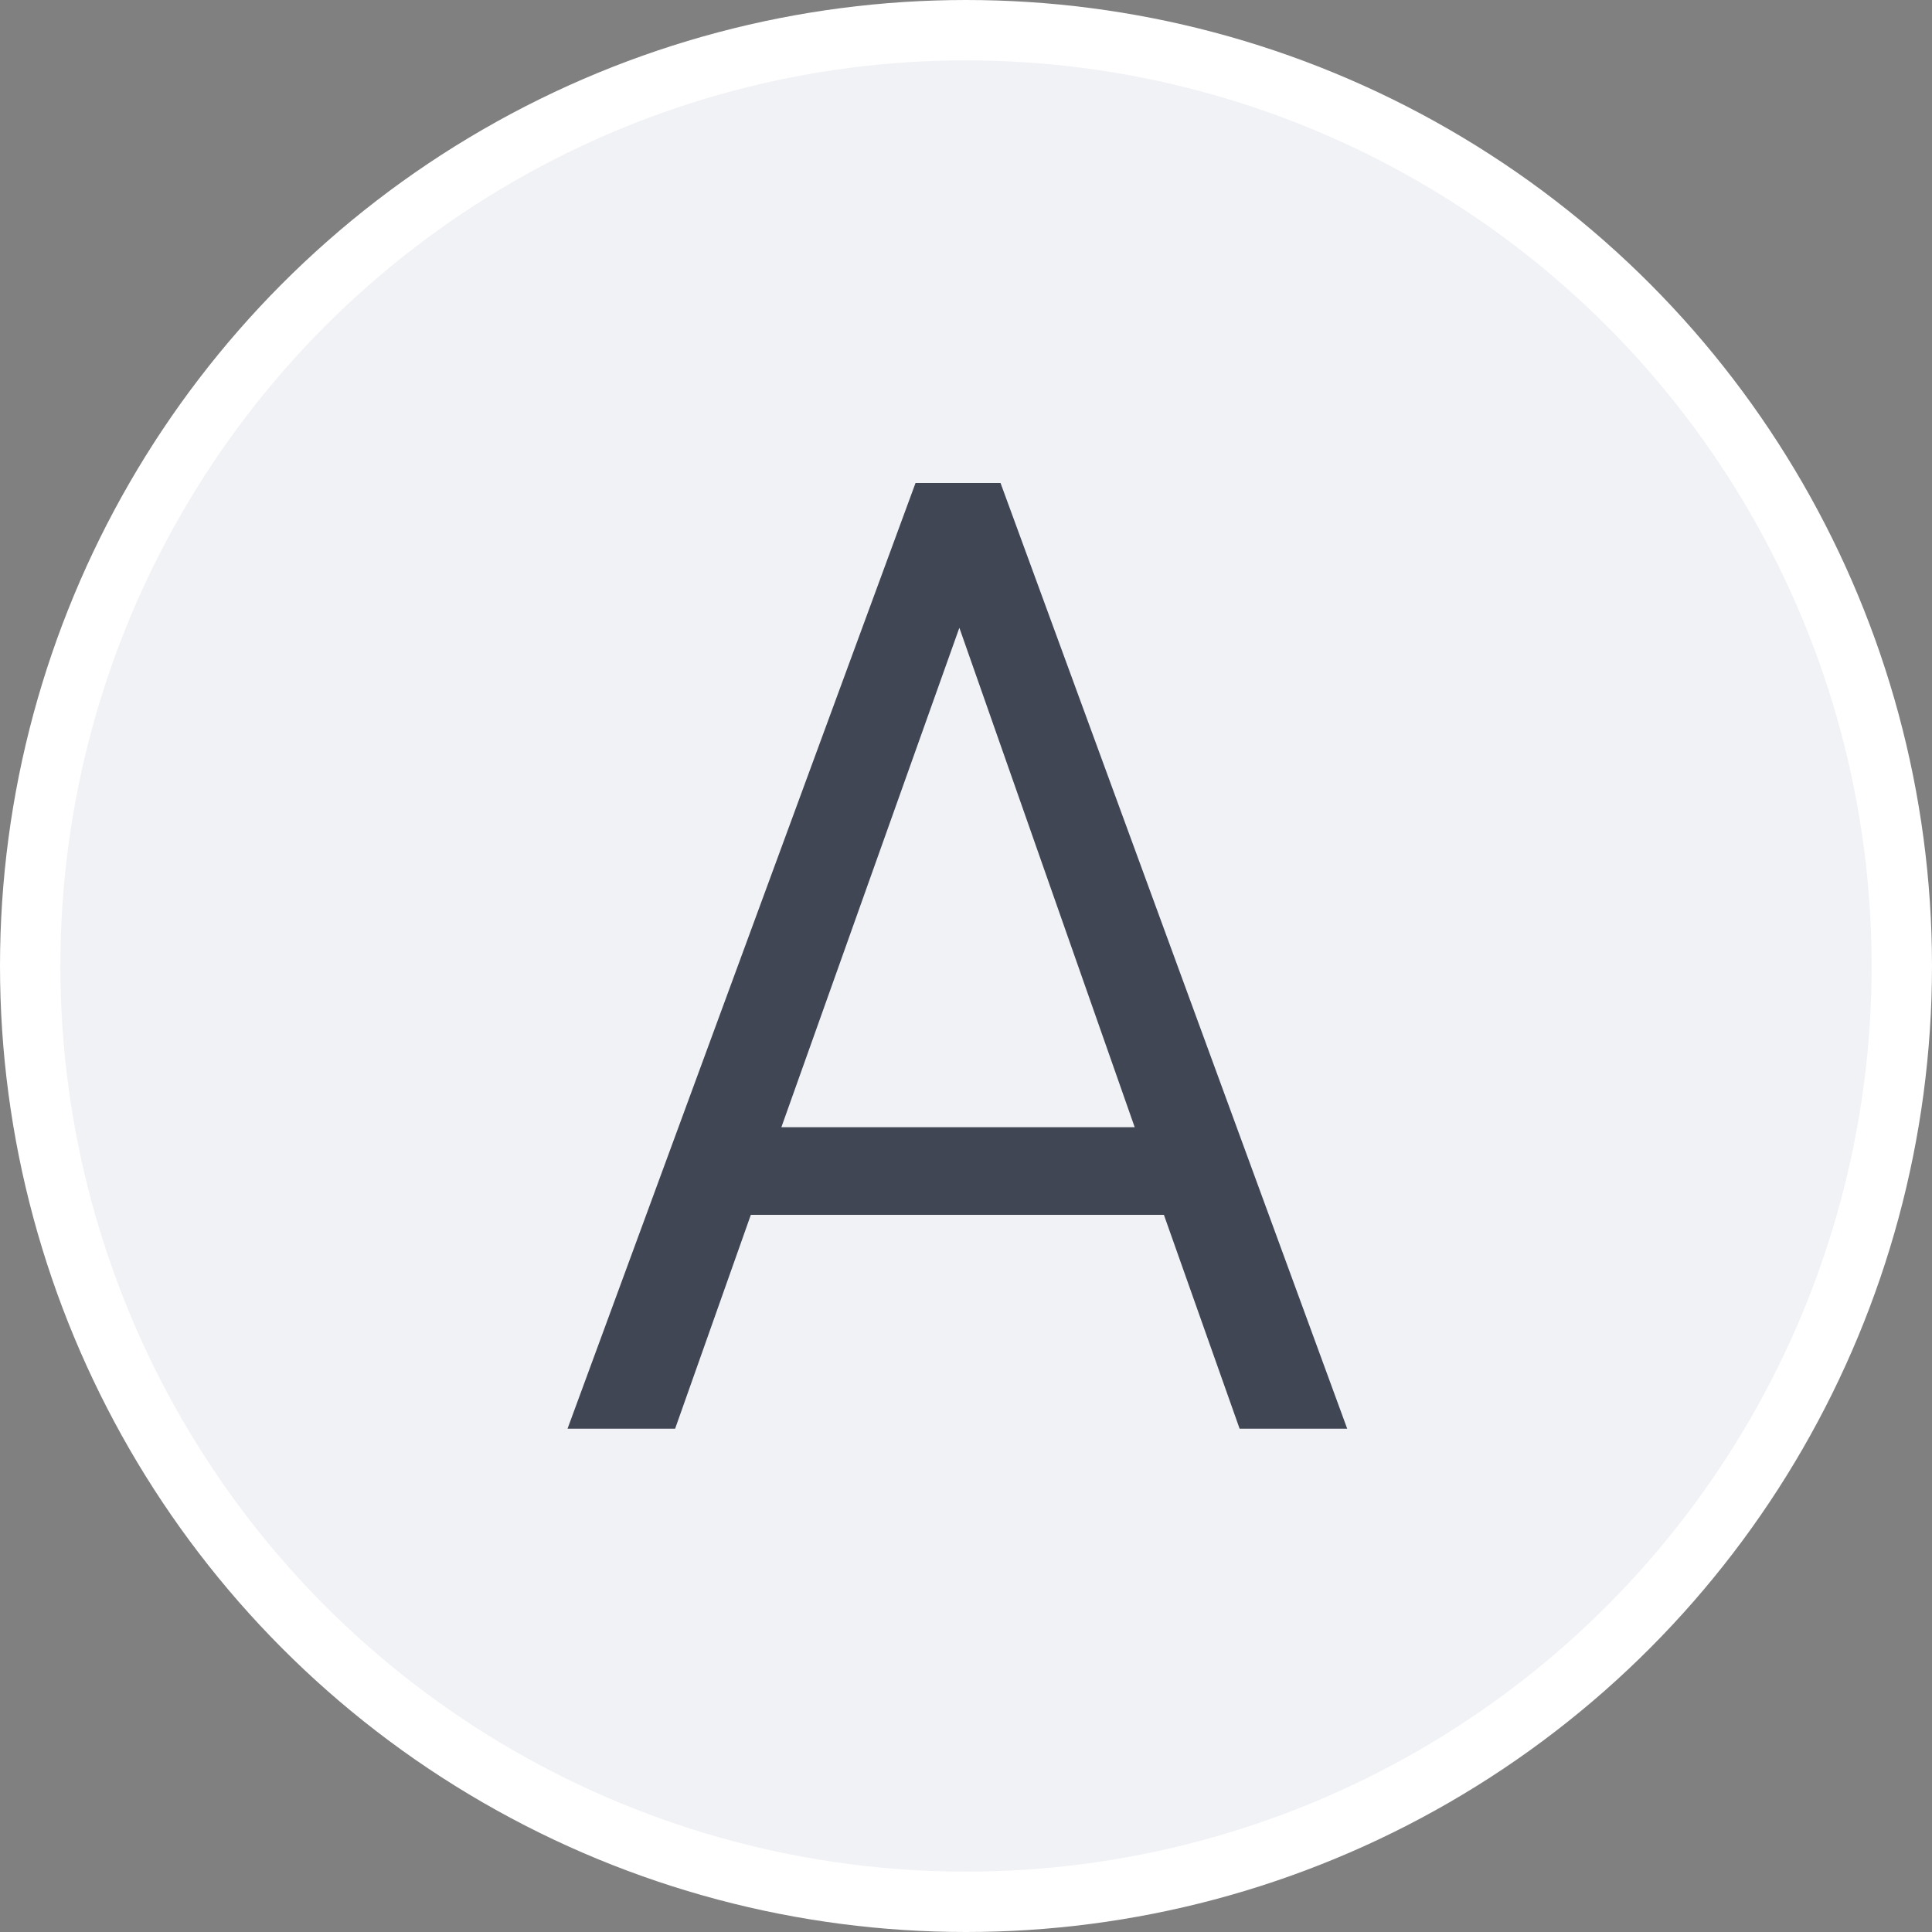 <?xml version="1.0" encoding="UTF-8"?>
<svg width="16px" height="16px" viewBox="0 0 16 16" version="1.1" xmlns="http://www.w3.org/2000/svg" xmlns:xlink="http://www.w3.org/1999/xlink">
    <rect x="0" y="0" width="16" height="16" fill="#808080" stroke="none"/>
    <!-- Generator: Sketch 61.2 (89653) - https://sketch.com -->
    <title>A</title>
    <desc>Created with Sketch.</desc>
    <g id="页面-1" stroke="none" stroke-width="1" fill="none" fill-rule="evenodd">
        <g id="H5-logo样式" transform="translate(-22, -388)">
            <g id="A" transform="translate(22, 388)">
                <circle id="椭圆形备份-19" stroke="#FFFFFF" stroke-width="0.5" fill="#F1F2F5" cx="8" cy="8" r="7.75"></circle>
                <path d="M5.591,11.832 L6.218,10.061 L9.639,10.061 L10.266,11.832 L11.157,11.832 L8.286,4 L7.582,4 L4.7,11.832 L5.591,11.832 Z M9.397,9.335 L6.471,9.335 L7.945,5.199 L9.397,9.335 Z" fill="#414655" fill-rule="nonzero"></path>
            </g>
        </g>
    </g>
</svg>